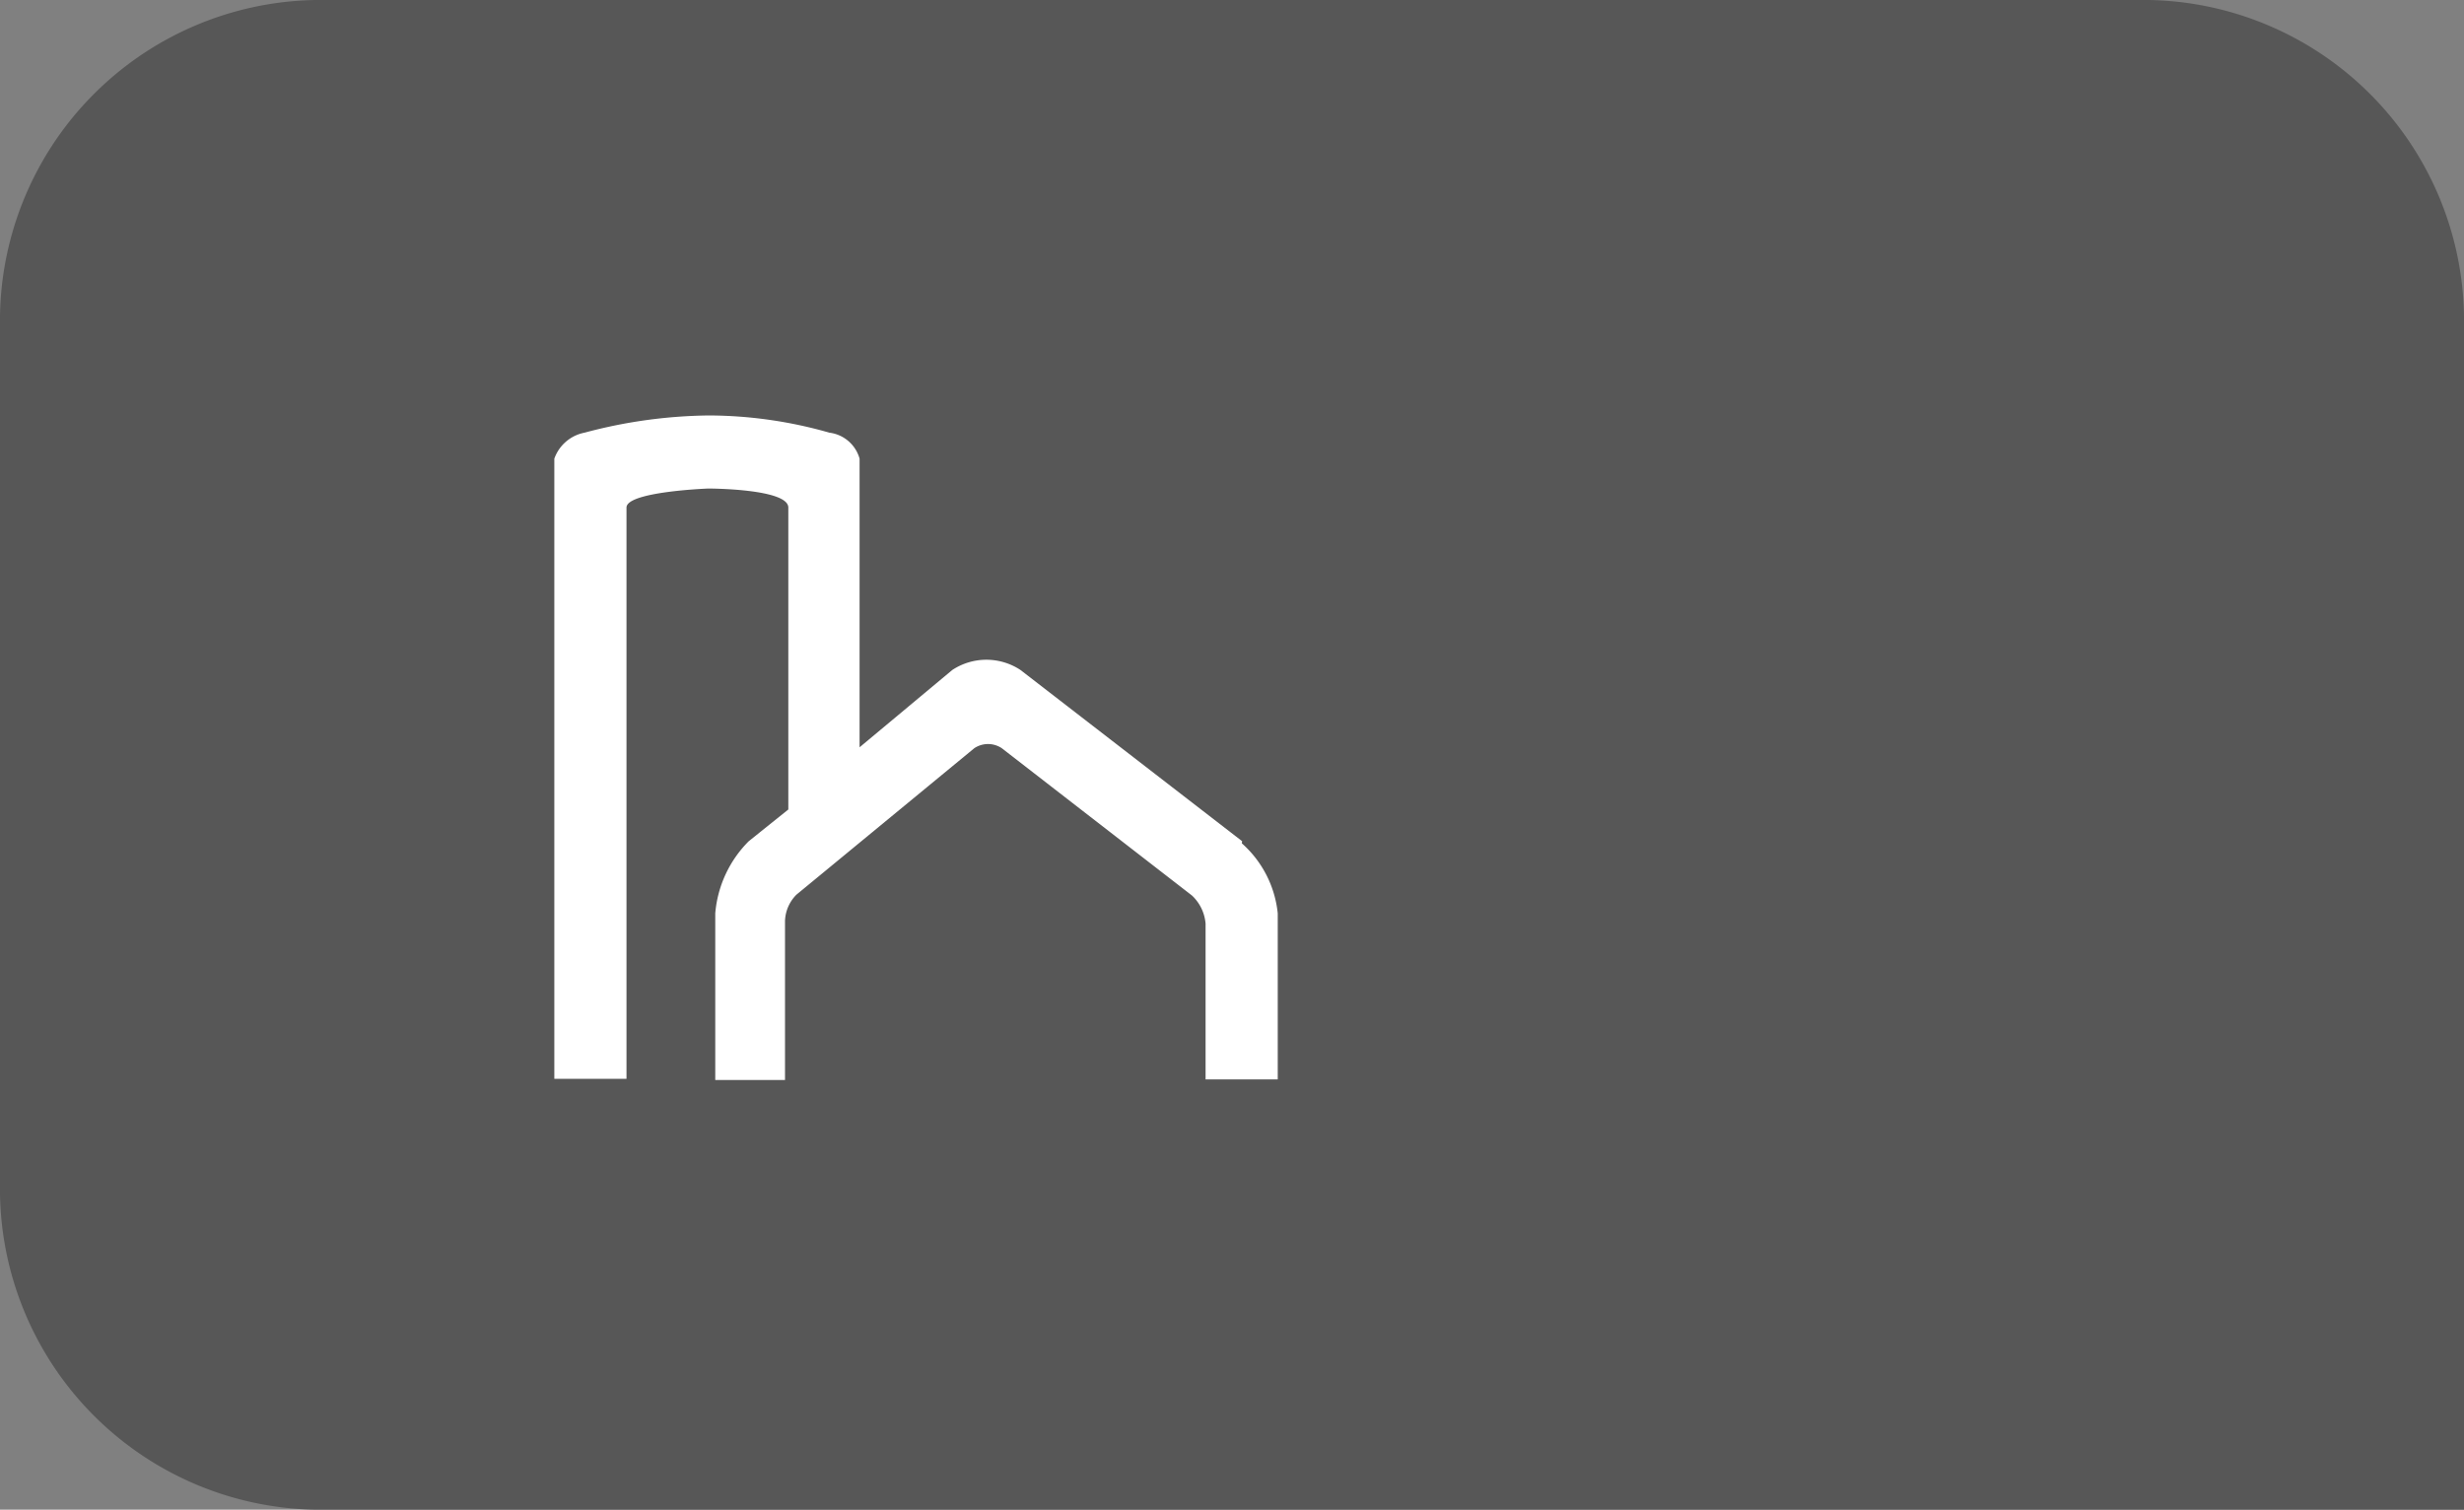 <svg xmlns="http://www.w3.org/2000/svg" viewBox="0 0 81.61 50">
<rect x="0" y="0" width="81.61" height="50" fill="#808080" stroke="none"/>
<defs><style>.cls-1{fill:#575757;}.cls-2{fill:#fff;}</style></defs>
<path class="cls-1" d="M81.61,38.7V10.8A10.63,10.63,0,0,0,71.18,0H10.44A10.63,10.63,0,0,0,0,10.8V39.21A10.63,10.63,0,0,0,10.44,50h37.9c5.77,0,11.93,4.82,11.93,10.78v9.5H81.61Z"/>
<path class="cls-2" d="M41.14,27.86l-7.34-5.67a2.05,2.05,0,0,0-2.26,0l-3.07,2.56V15.19a1.19,1.19,0,0,0-1-.86,14.61,14.61,0,0,0-4-.57,16.47,16.47,0,0,0-4.11.57,1.33,1.33,0,0,0-1,.86V35.73h2.39V16.81c0-.53,2.71-.63,2.71-.63s2.65,0,2.65.63v10L24.8,27.86a3.83,3.83,0,0,0-1.11,2.39v5.52H26V30.51a1.29,1.29,0,0,1,.38-.88l5.89-4.85a.82.82,0,0,1,.91,0l6.3,4.88a1.44,1.44,0,0,1,.45.93v5.16h2.39v-5.5a3.58,3.58,0,0,0-1.19-2.32"/>
</svg>